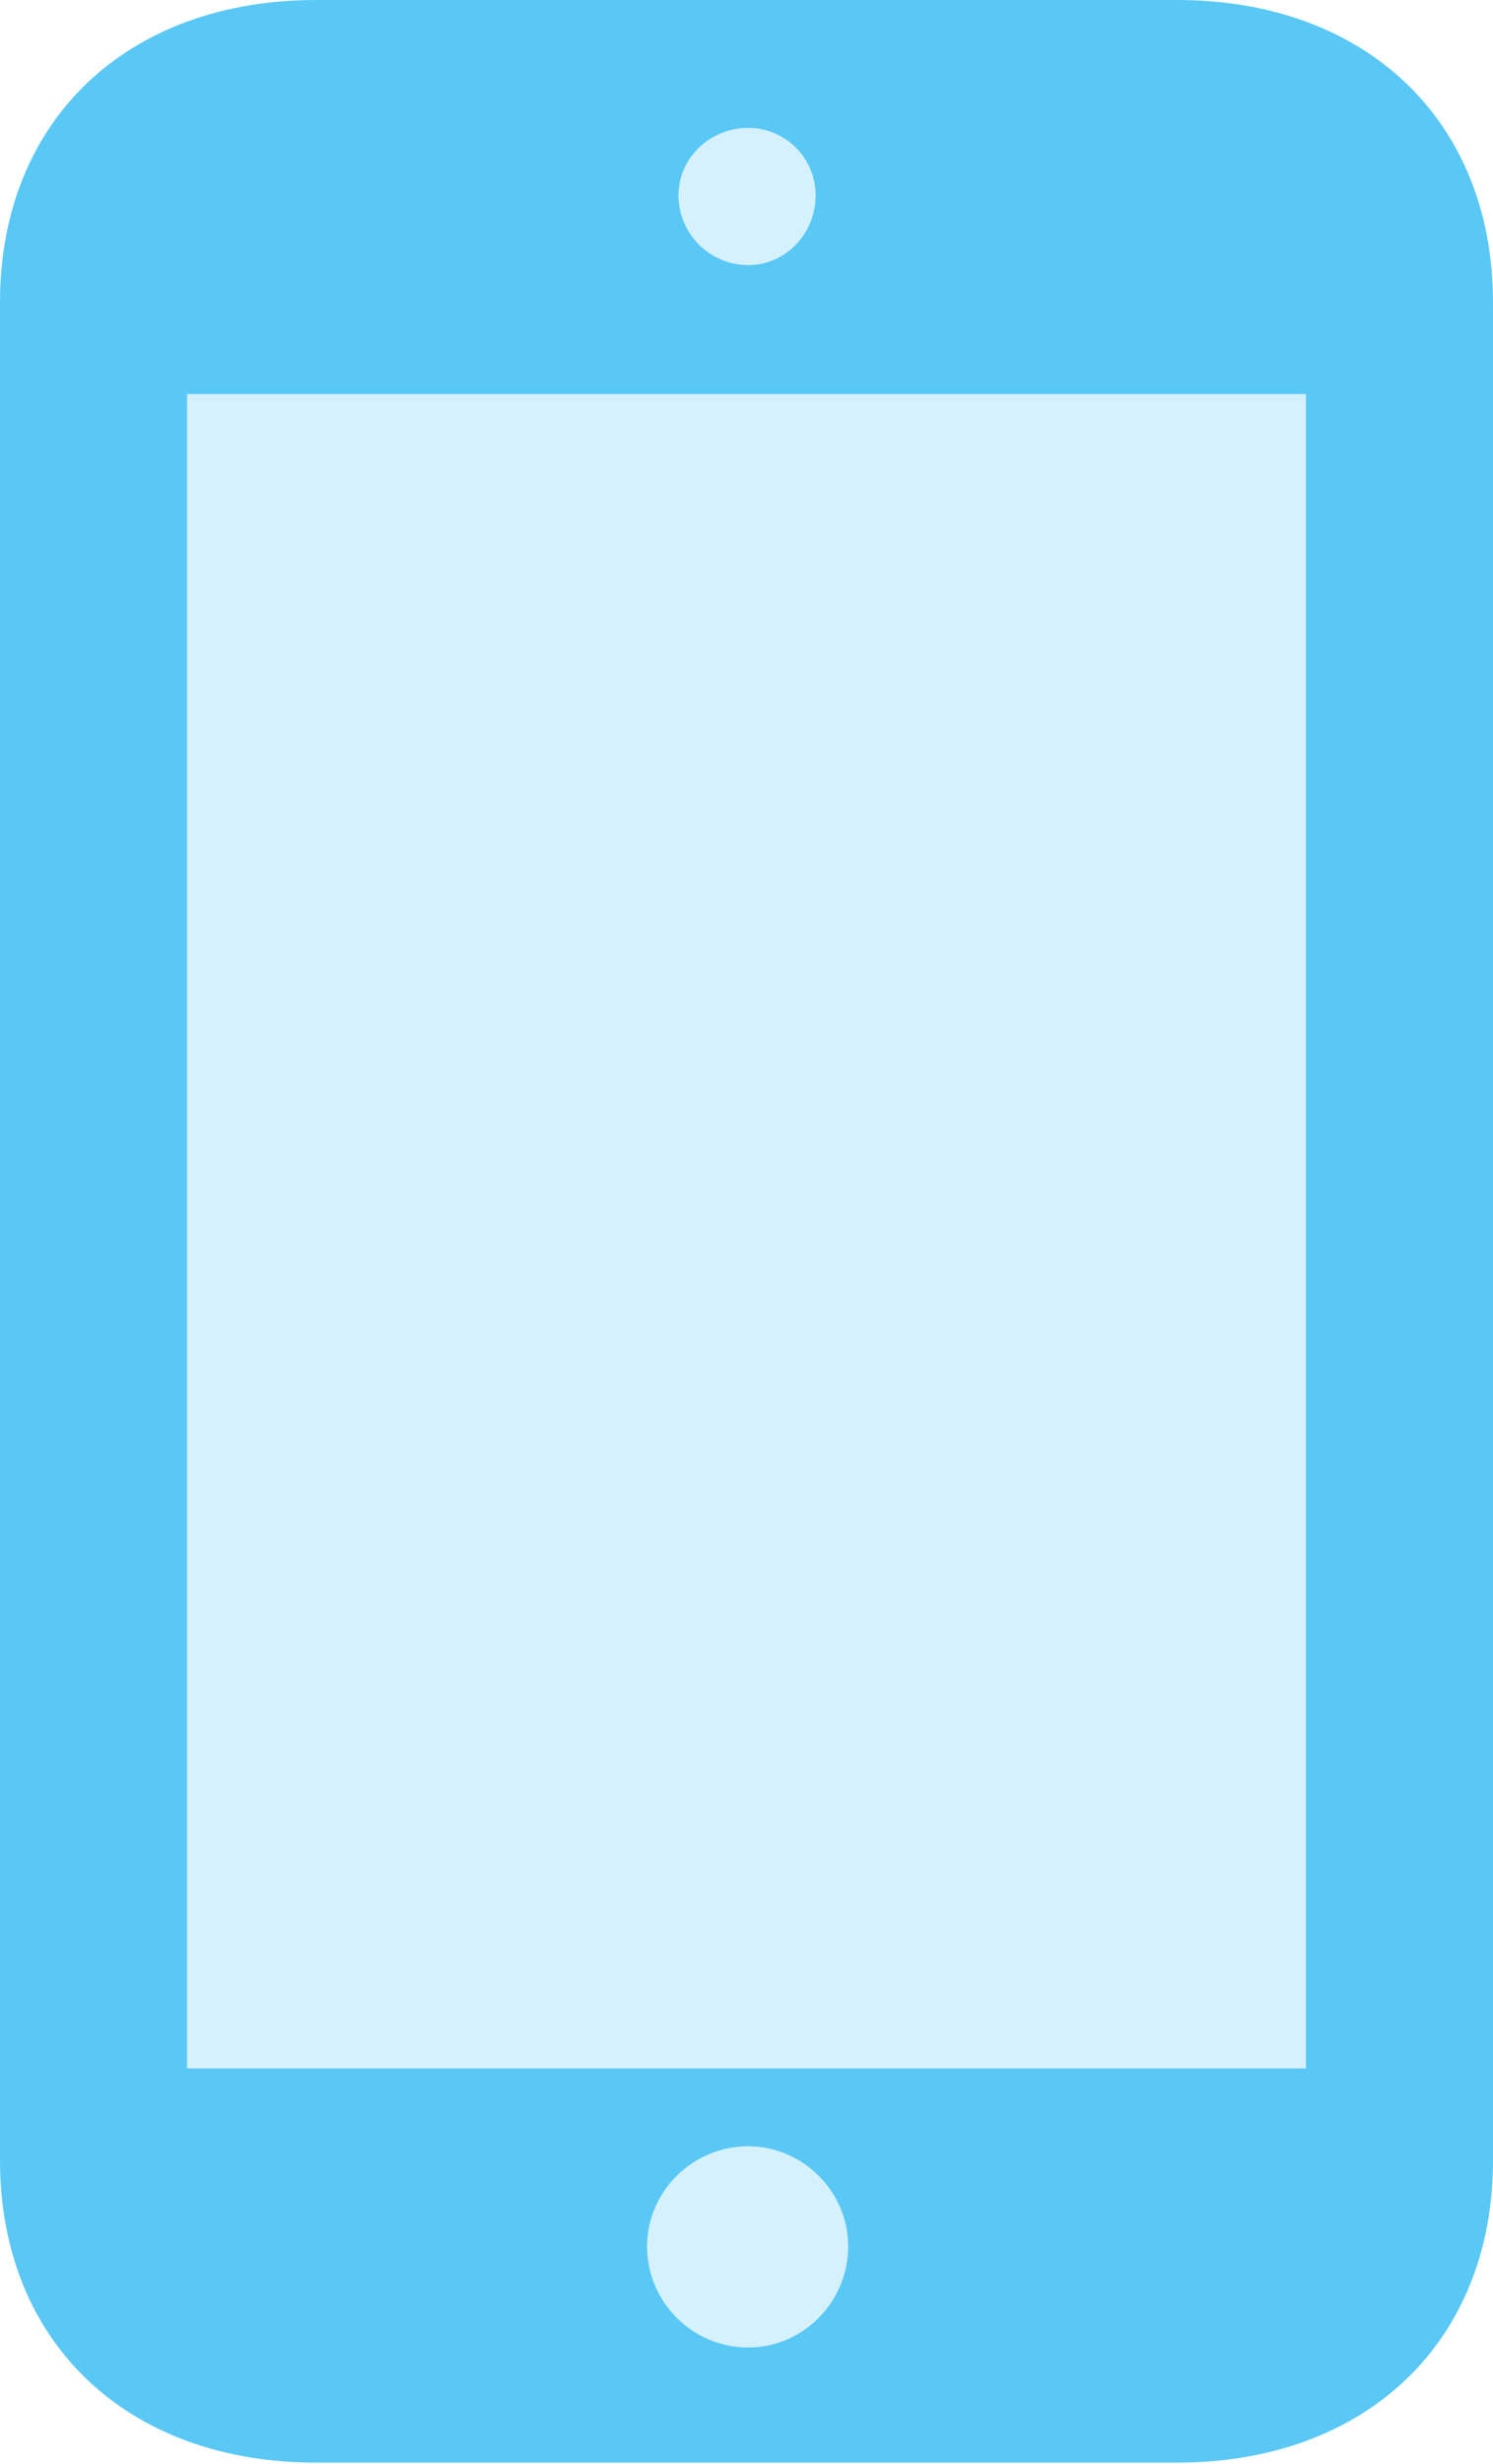 <?xml version="1.0" encoding="UTF-8"?>
<!--Generator: Apple Native CoreSVG 175.5-->
<!DOCTYPE svg
PUBLIC "-//W3C//DTD SVG 1.1//EN"
       "http://www.w3.org/Graphics/SVG/1.1/DTD/svg11.dtd">
<svg version="1.1" xmlns="http://www.w3.org/2000/svg" xmlns:xlink="http://www.w3.org/1999/xlink" width="15.686" height="25.867">
 <g>
  <rect height="25.867" opacity="0" width="15.686" x="0" y="0"/>
  <path d="M1.965 21.716L1.965 4.138L13.721 4.138L13.721 21.716ZM7.861 24.646C7.275 24.646 6.799 24.17 6.799 23.584C6.799 23.01 7.275 22.534 7.861 22.534C8.435 22.534 8.911 23.01 8.911 23.584C8.911 24.17 8.435 24.646 7.861 24.646ZM7.861 2.783C7.458 2.783 7.129 2.454 7.129 2.051C7.129 1.66 7.458 1.343 7.861 1.343C8.252 1.343 8.569 1.66 8.569 2.051C8.569 2.454 8.252 2.783 7.861 2.783Z" fill="#5ac8f5" fill-opacity="0.25"/>
  <path d="M0 22.681C0 24.585 1.331 25.855 3.32 25.855L12.366 25.855C14.355 25.855 15.686 24.585 15.686 22.681L15.686 3.174C15.686 1.27 14.355 0 12.366 0L3.32 0C1.331 0 0 1.27 0 3.174ZM1.965 21.716L1.965 4.138L13.721 4.138L13.721 21.716ZM7.861 24.646C7.275 24.646 6.799 24.17 6.799 23.584C6.799 23.01 7.275 22.534 7.861 22.534C8.435 22.534 8.911 23.01 8.911 23.584C8.911 24.17 8.435 24.646 7.861 24.646ZM7.861 2.783C7.458 2.783 7.129 2.454 7.129 2.051C7.129 1.66 7.458 1.343 7.861 1.343C8.252 1.343 8.569 1.66 8.569 2.051C8.569 2.454 8.252 2.783 7.861 2.783Z" fill="#5ac8f5"/>
 </g>
</svg>
